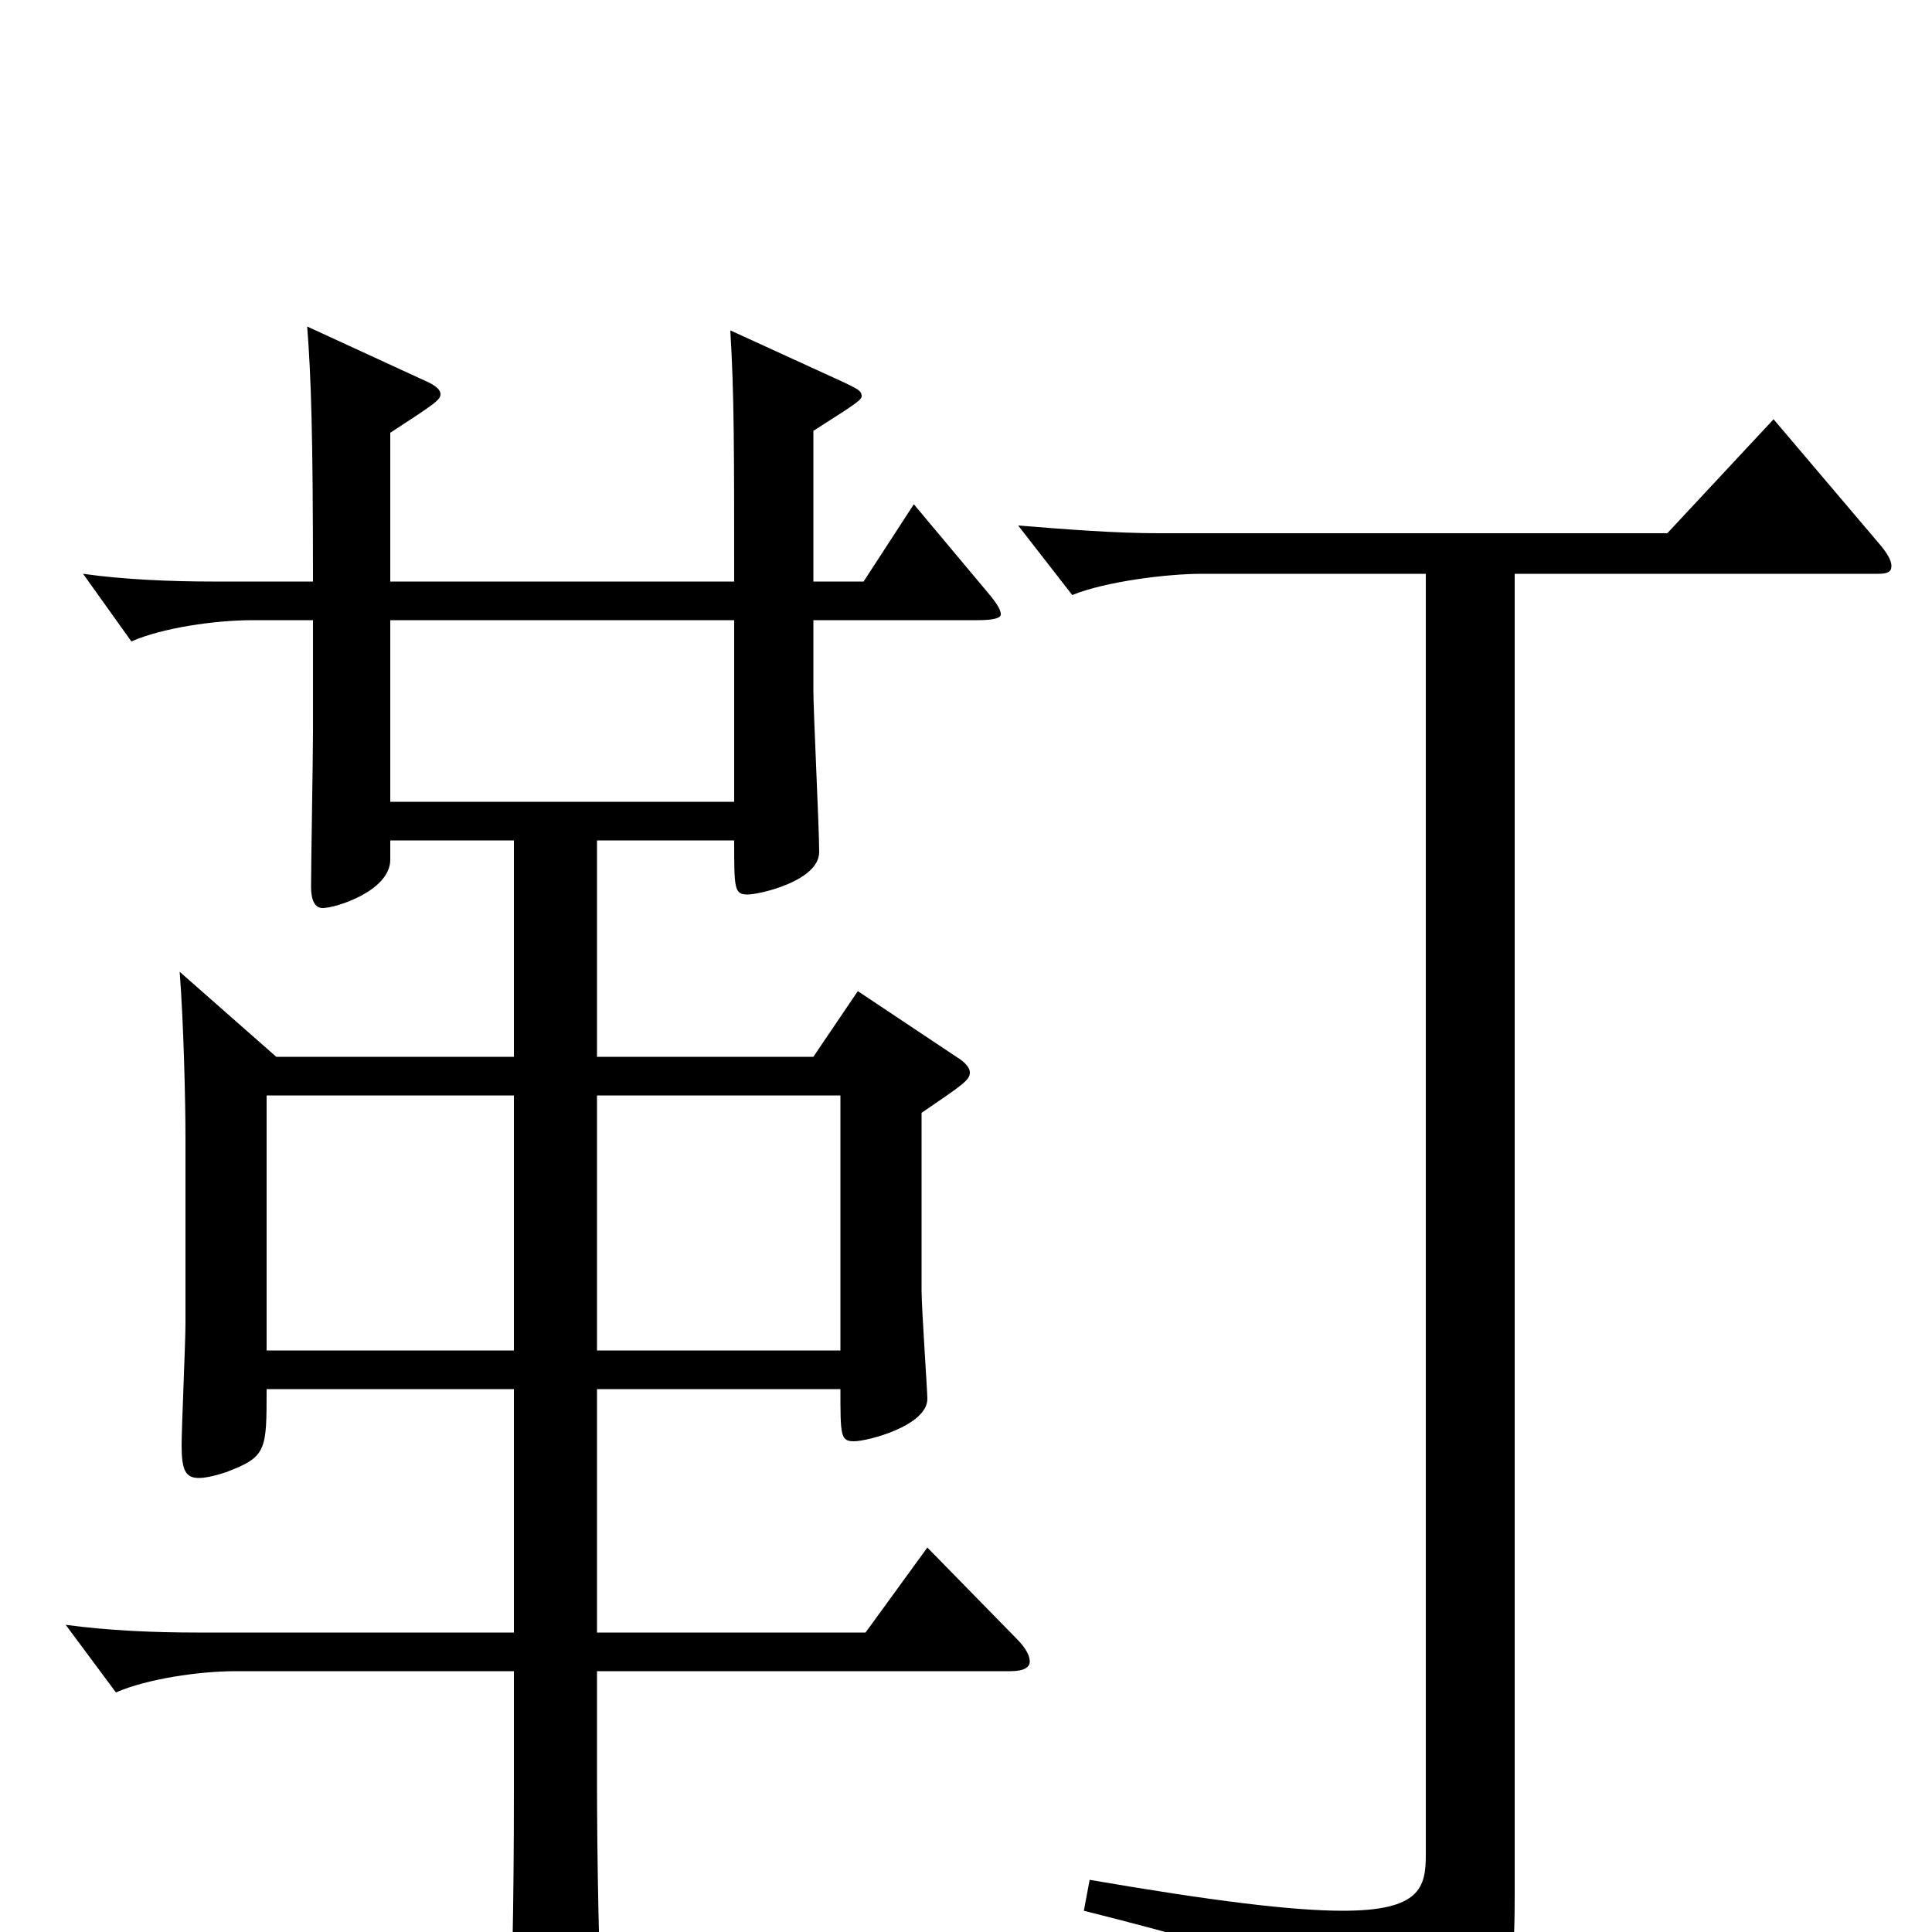 <svg xmlns="http://www.w3.org/2000/svg" viewBox="0 -1000 1000 1000">
	<path fill="#000000" d="M421 -777C443 -791 446 -793 446 -795C446 -798 443 -799 437 -802L378 -829C380 -796 380 -769 380 -699H202V-776C225 -791 228 -793 228 -796C228 -798 226 -800 222 -802L159 -831C161 -805 162 -776 162 -699H110C89 -699 64 -700 43 -703L68 -668C84 -675 111 -679 131 -679H162V-621C162 -608 161 -553 161 -541C161 -534 163 -530 167 -530C174 -530 202 -539 202 -555V-565H266V-453H143L93 -497C95 -471 96 -431 96 -411V-315C96 -305 94 -261 94 -252C94 -239 96 -235 103 -235C106 -235 111 -236 117 -238C138 -246 138 -249 138 -281H266V-155H102C80 -155 56 -156 34 -159L60 -124C76 -131 103 -135 122 -135H266V-74C266 -14 265 37 263 63V72C263 83 265 88 272 88C276 88 282 86 290 83C308 76 312 71 312 58V53C310 17 309 -36 309 -82V-135H523C530 -135 533 -137 533 -140C533 -143 531 -147 526 -152L480 -199L448 -155H309V-281H435C435 -257 435 -254 442 -254C449 -254 480 -262 480 -276C480 -280 477 -323 477 -332V-424C499 -439 502 -441 502 -445C502 -447 500 -450 495 -453L444 -487L421 -453H309V-565H380C380 -540 380 -537 387 -537C393 -537 424 -544 424 -559C424 -572 421 -631 421 -643V-679H506C514 -679 518 -680 518 -682C518 -685 515 -689 509 -696L473 -739L447 -699H421ZM266 -301H138V-433H266ZM309 -301V-433H435V-301ZM380 -585H202V-679H380ZM972 -703C977 -703 979 -704 979 -707C979 -709 978 -712 974 -717L918 -783L863 -724H600C577 -724 552 -726 527 -728L555 -692C572 -699 604 -703 622 -703H738V-40C738 -23 735 -11 695 -11C669 -11 628 -16 564 -27L561 -11C672 17 685 24 697 75C698 81 700 83 704 83C706 83 709 82 712 81C781 47 784 37 784 -20V-703Z"/>
</svg>